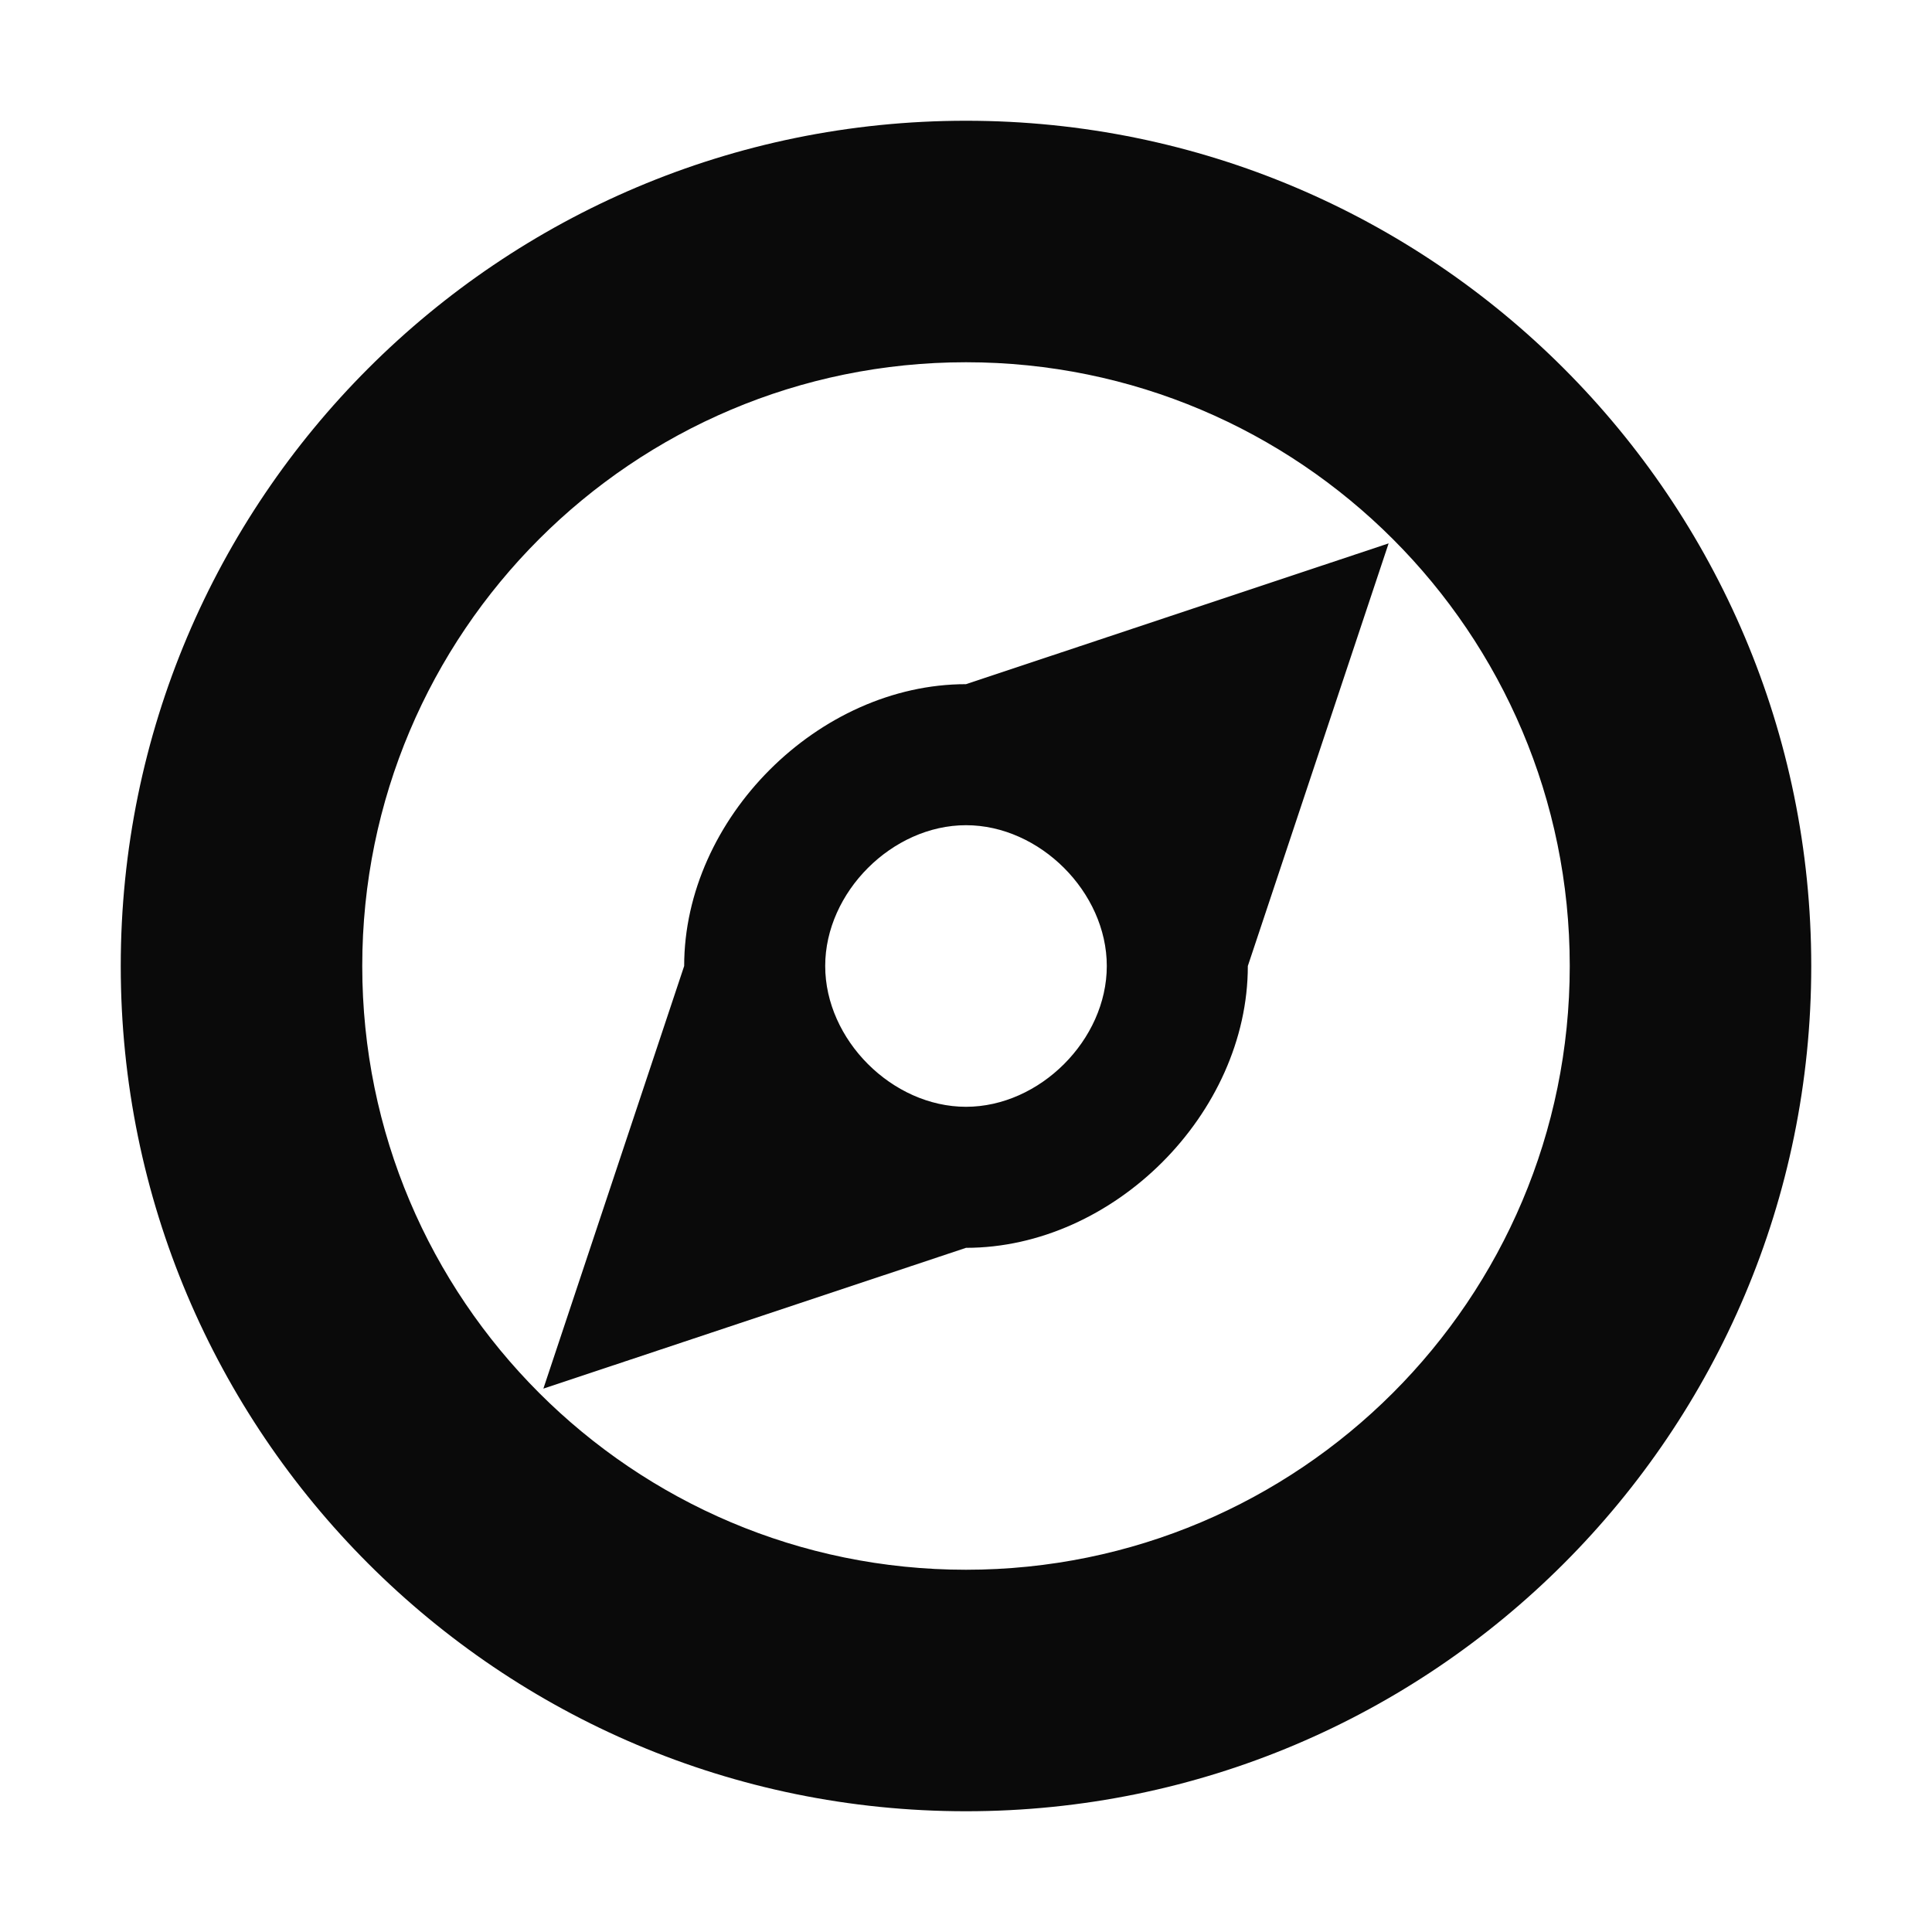 <svg width="16" height="16" version="1.1" viewBox="0 0 16 16" xmlns="http://www.w3.org/2000/svg">
 <defs>
  <style id="current-color-scheme" type="text/css">.ColorScheme-Text { color:#0a0a0a; } .ColorScheme-Highlight { color:#4285f4; } .ColorScheme-NeutralText { color:#ff9800; } .ColorScheme-PositiveText { color:#4caf50; } .ColorScheme-NegativeText { color:#f44336; }</style>
 </defs>
 <path class="ColorScheme-Text" d="m8 1c-3.866 0-7 3.134-7 7s3.134 7 7 7 7-3.134 7-7-3.134-7-7-7zm0 2c2.761 0 5 2.239 5 5s-2.239 5-5 5-5-2.239-5-5 2.239-5 5-5zm3.5 1.5-3.5 1.166c-1.222 0-2.334 1.112-2.334 2.334l-1.166 3.5 3.5-1.166c1.222 0 2.334-1.112 2.334-2.334l1.166-3.5zm-3.5 2.334c0.611 0 1.166 0.555 1.166 1.166-2e-5 0.611-0.555 1.166-1.166 1.166-0.611 0-1.166-0.555-1.166-1.166-3e-5 -0.611 0.555-1.166 1.166-1.166z" style="fill:currentColor"/>
</svg>
